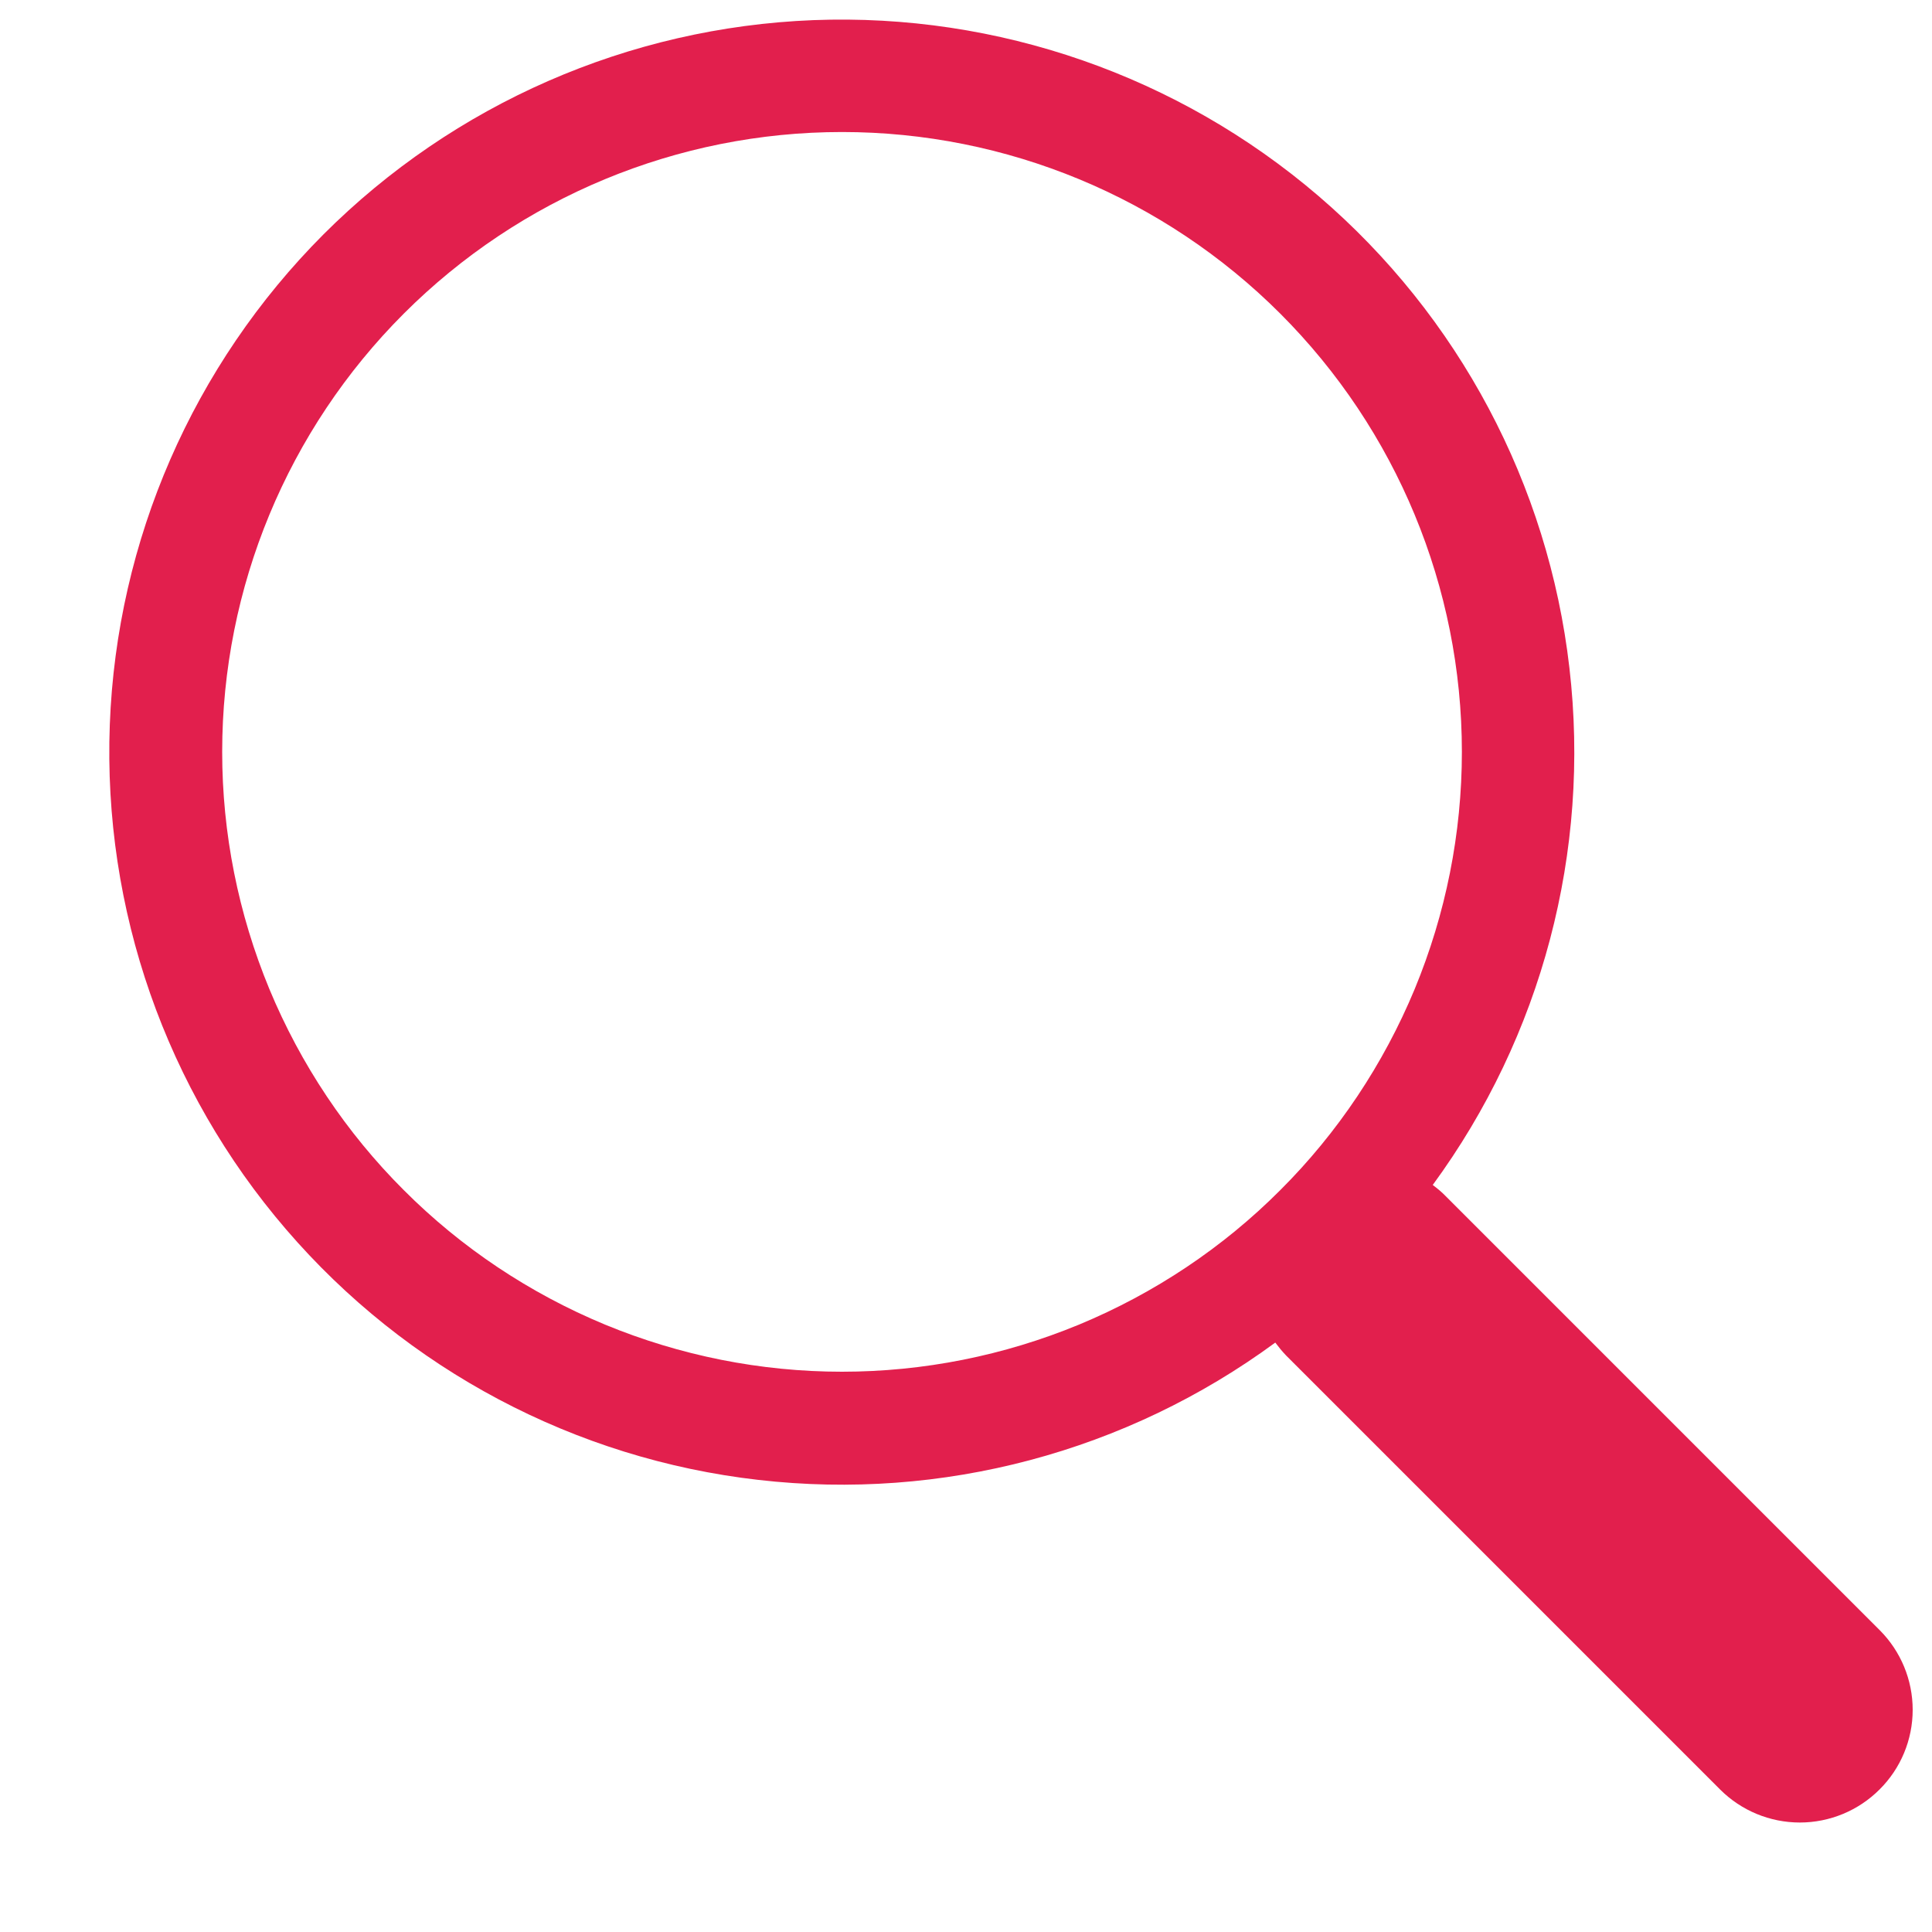 <svg width="12" height="12" viewBox="0 0 12 12" fill="none" xmlns="http://www.w3.org/2000/svg">
<path d="M8.899 7.36C9.577 6.435 9.88 5.288 9.748 4.149C9.617 3.01 9.06 1.963 8.189 1.217C7.318 0.471 6.198 0.081 5.052 0.125C3.906 0.17 2.82 0.645 2.009 1.456C1.199 2.268 0.725 3.355 0.682 4.501C0.639 5.647 1.03 6.767 1.777 7.636C2.524 8.506 3.572 9.062 4.711 9.192C5.851 9.323 6.997 9.018 7.921 8.339C7.942 8.367 7.964 8.394 7.989 8.42L10.684 11.115C10.815 11.246 10.993 11.32 11.179 11.32C11.365 11.32 11.543 11.246 11.674 11.115C11.806 10.984 11.88 10.806 11.88 10.62C11.88 10.434 11.806 10.256 11.675 10.125L8.98 7.43C8.955 7.404 8.928 7.382 8.899 7.36ZM9.08 4.67C9.08 5.176 8.98 5.676 8.787 6.143C8.593 6.61 8.31 7.035 7.952 7.392C7.595 7.75 7.17 8.033 6.703 8.227C6.236 8.42 5.736 8.52 5.23 8.52C4.724 8.52 4.224 8.42 3.757 8.227C3.29 8.033 2.865 7.75 2.508 7.392C2.15 7.035 1.867 6.61 1.673 6.143C1.48 5.676 1.38 5.176 1.38 4.67C1.38 3.649 1.786 2.67 2.508 1.948C3.23 1.226 4.209 0.82 5.23 0.82C6.251 0.82 7.23 1.226 7.952 1.948C8.674 2.67 9.08 3.649 9.08 4.67Z" fill="#E21F4D"/>
</svg>

